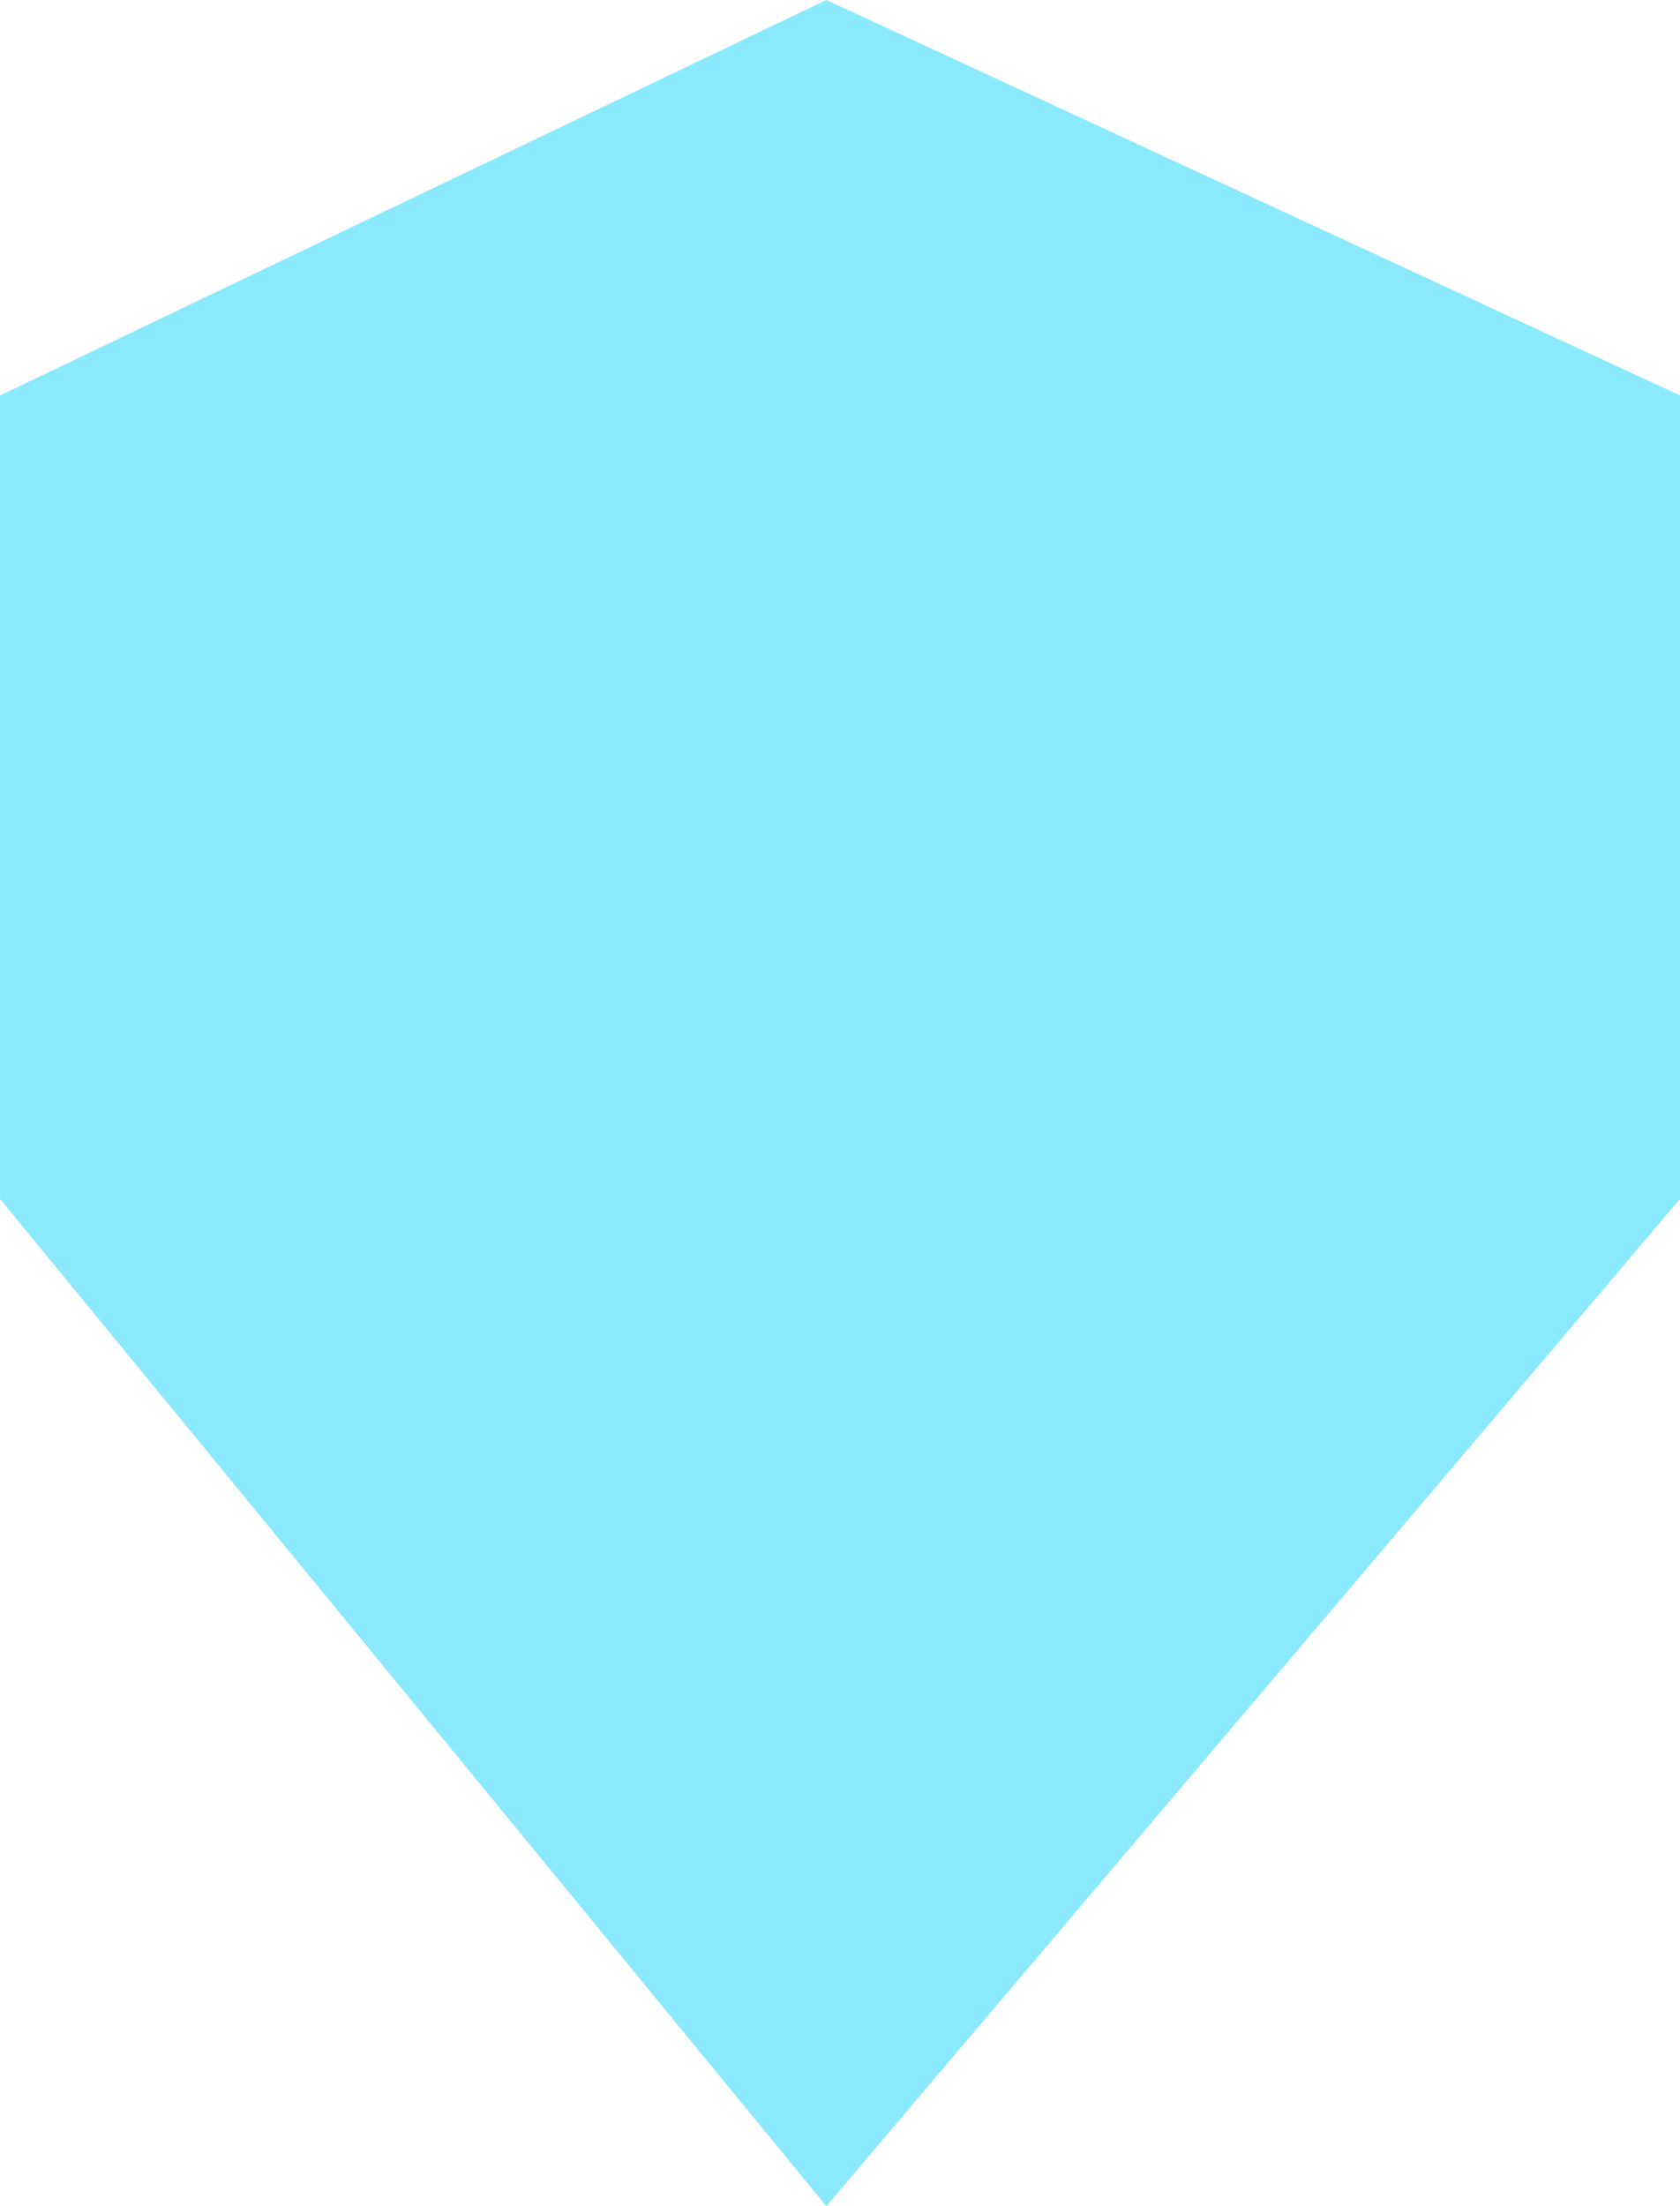 <svg width="16" height="21" viewBox="0 0 16 21" fill="none" xmlns="http://www.w3.org/2000/svg">
<path d="M14 10.678L7.895 17.878L2 10.696V5.025L7.884 2.21L14 5.042V10.678Z" fill="#8BE9FD" stroke="#8BE9FD" stroke-width="4"/>
</svg>
